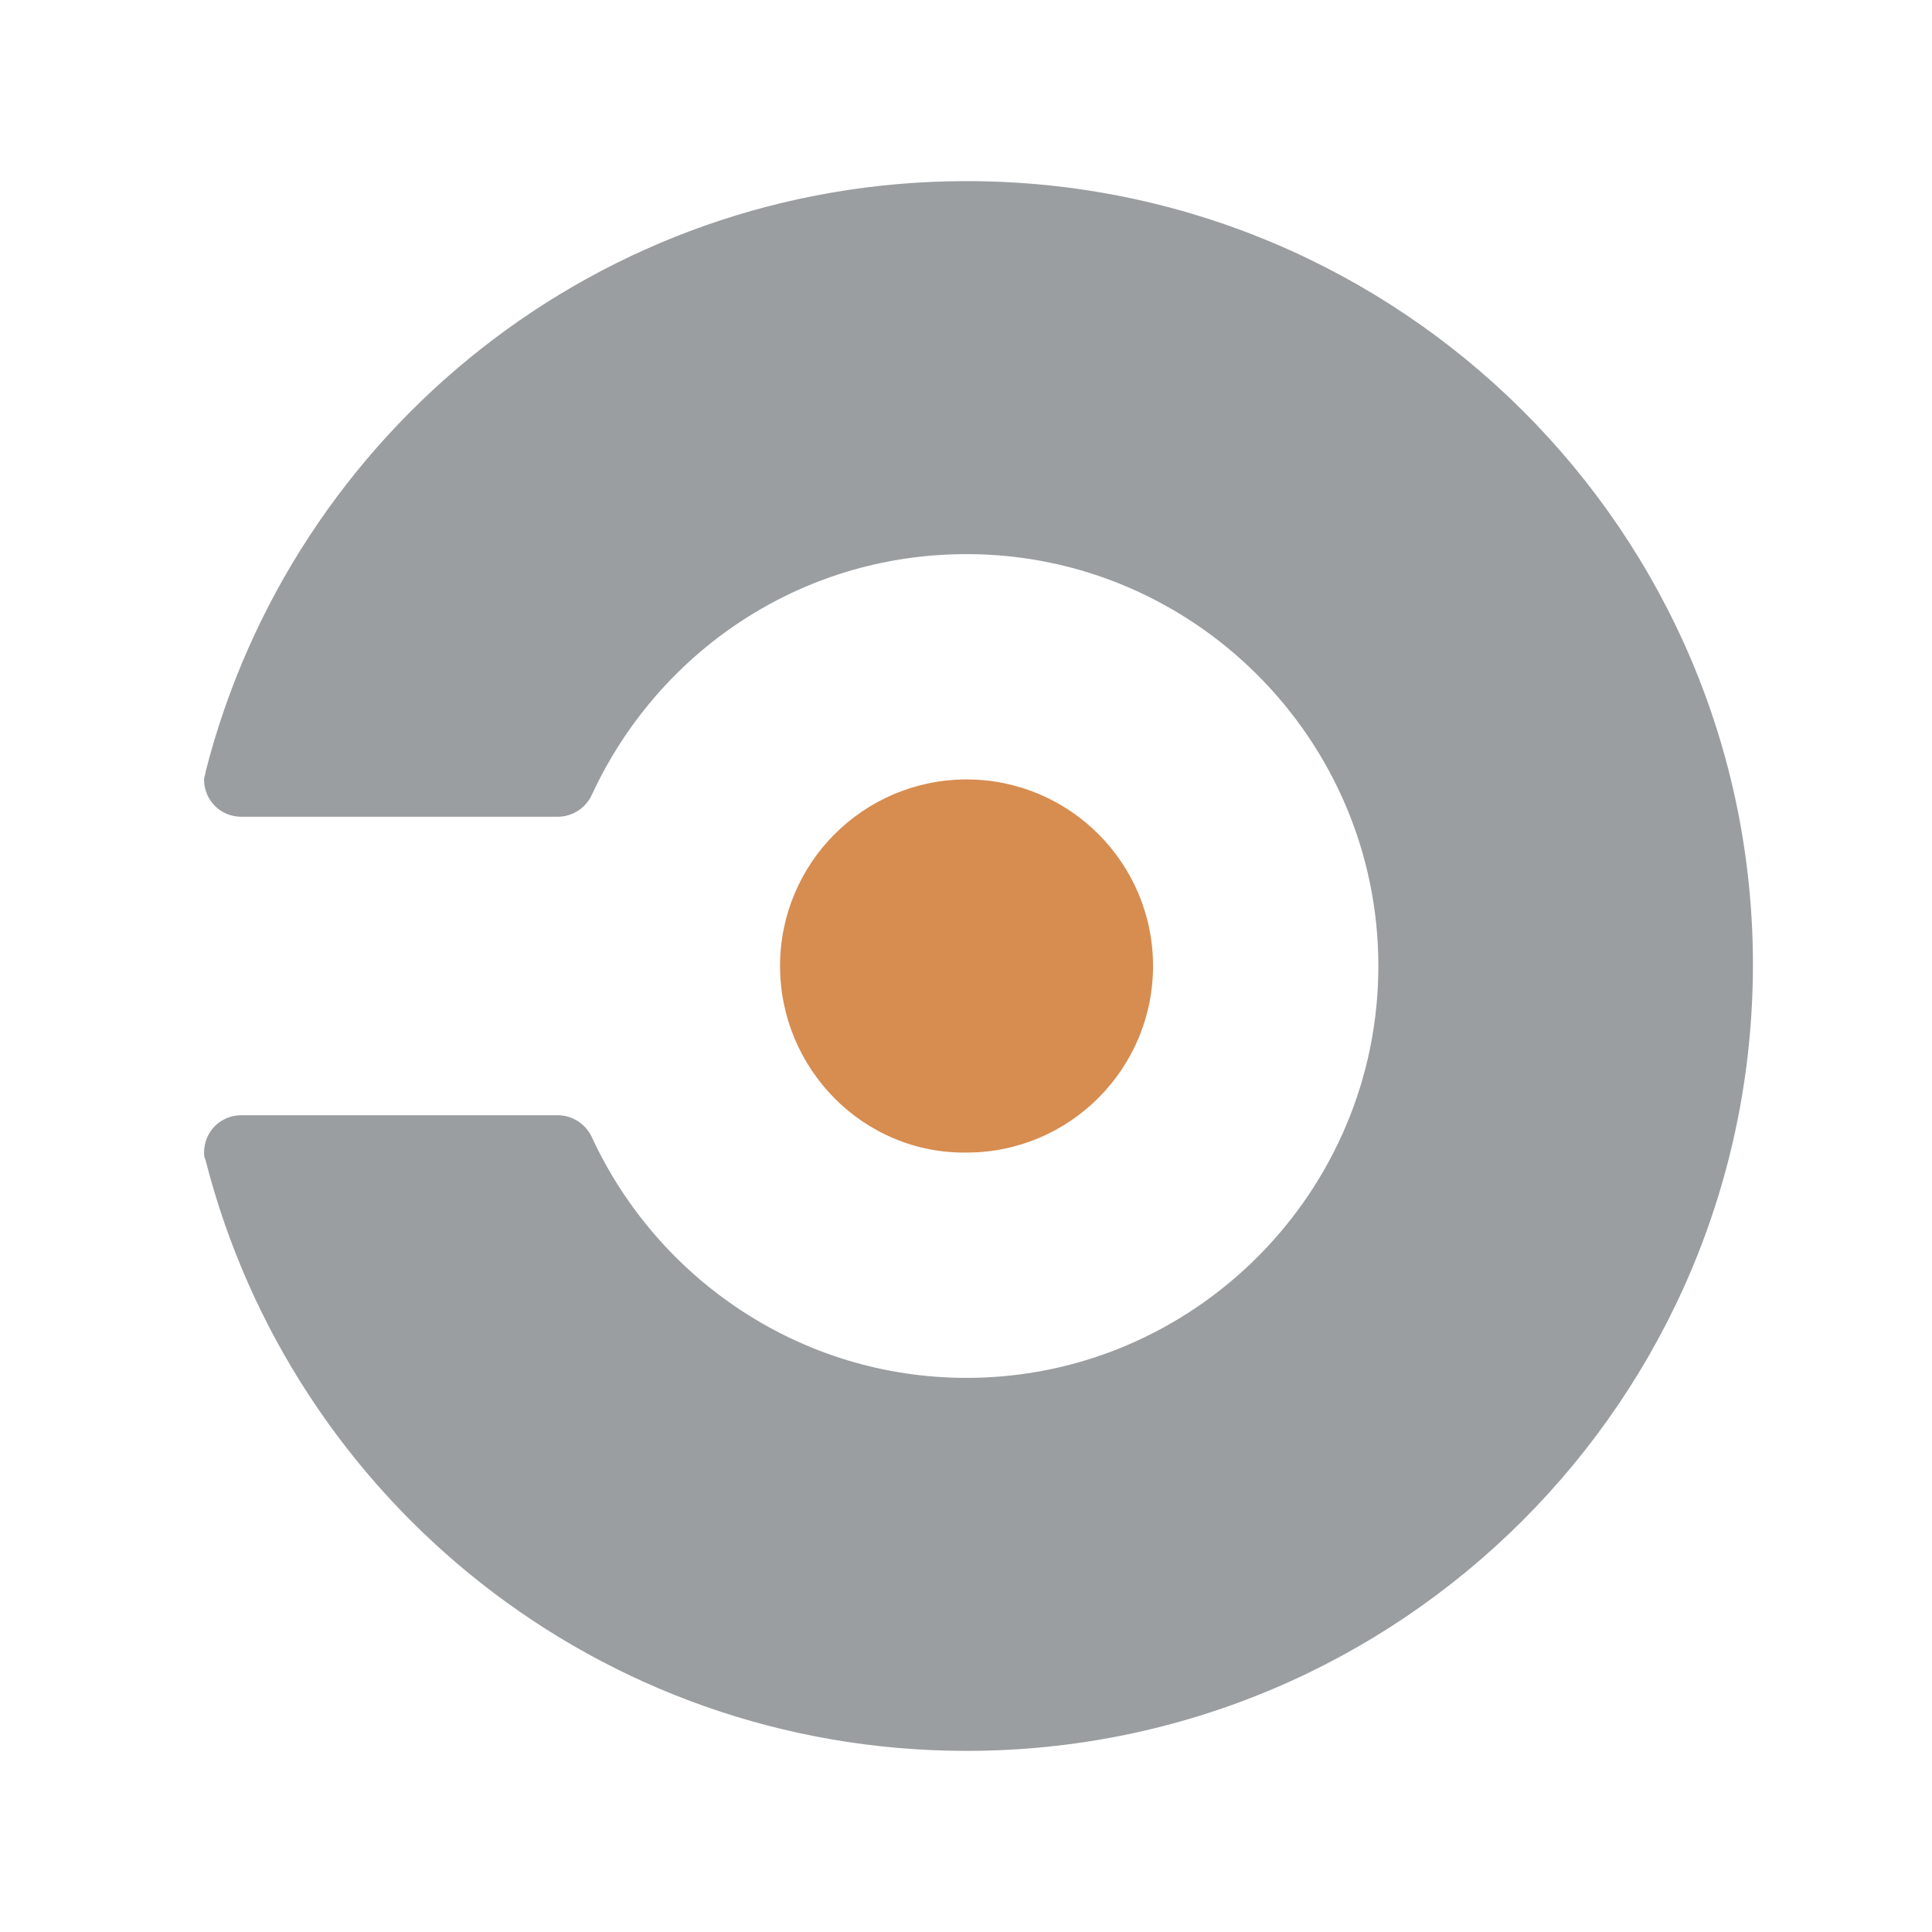 <svg width="16" height="16" viewBox="0 0 16 16" fill="none" xmlns="http://www.w3.org/2000/svg">
<path d="M8.005 1.5C4.965 1.5 2.419 3.576 1.702 6.394C1.702 6.418 1.69 6.431 1.69 6.455C1.69 6.628 1.826 6.764 1.999 6.764H4.619C4.742 6.764 4.853 6.69 4.903 6.579C5.447 5.405 6.621 4.589 8.005 4.589C9.883 4.589 11.415 6.122 11.415 8C11.415 9.878 9.883 11.411 8.005 11.411C6.633 11.411 5.447 10.595 4.903 9.421C4.853 9.31 4.742 9.236 4.619 9.236H1.999C1.826 9.236 1.69 9.372 1.69 9.545C1.69 9.569 1.69 9.582 1.702 9.606C2.419 12.424 4.965 14.5 8.005 14.5C11.601 14.5 14.517 11.584 14.517 7.988C14.517 4.404 11.601 1.5 8.005 1.5Z" fill="#9A9EA0"/>
<path d="M8.005 6.455C7.152 6.455 6.46 7.147 6.46 8C6.46 8.853 7.152 9.557 8.005 9.545C8.857 9.545 9.549 8.853 9.549 8C9.549 7.147 8.857 6.455 8.005 6.455Z" fill="#D78C50"/>
</svg>
